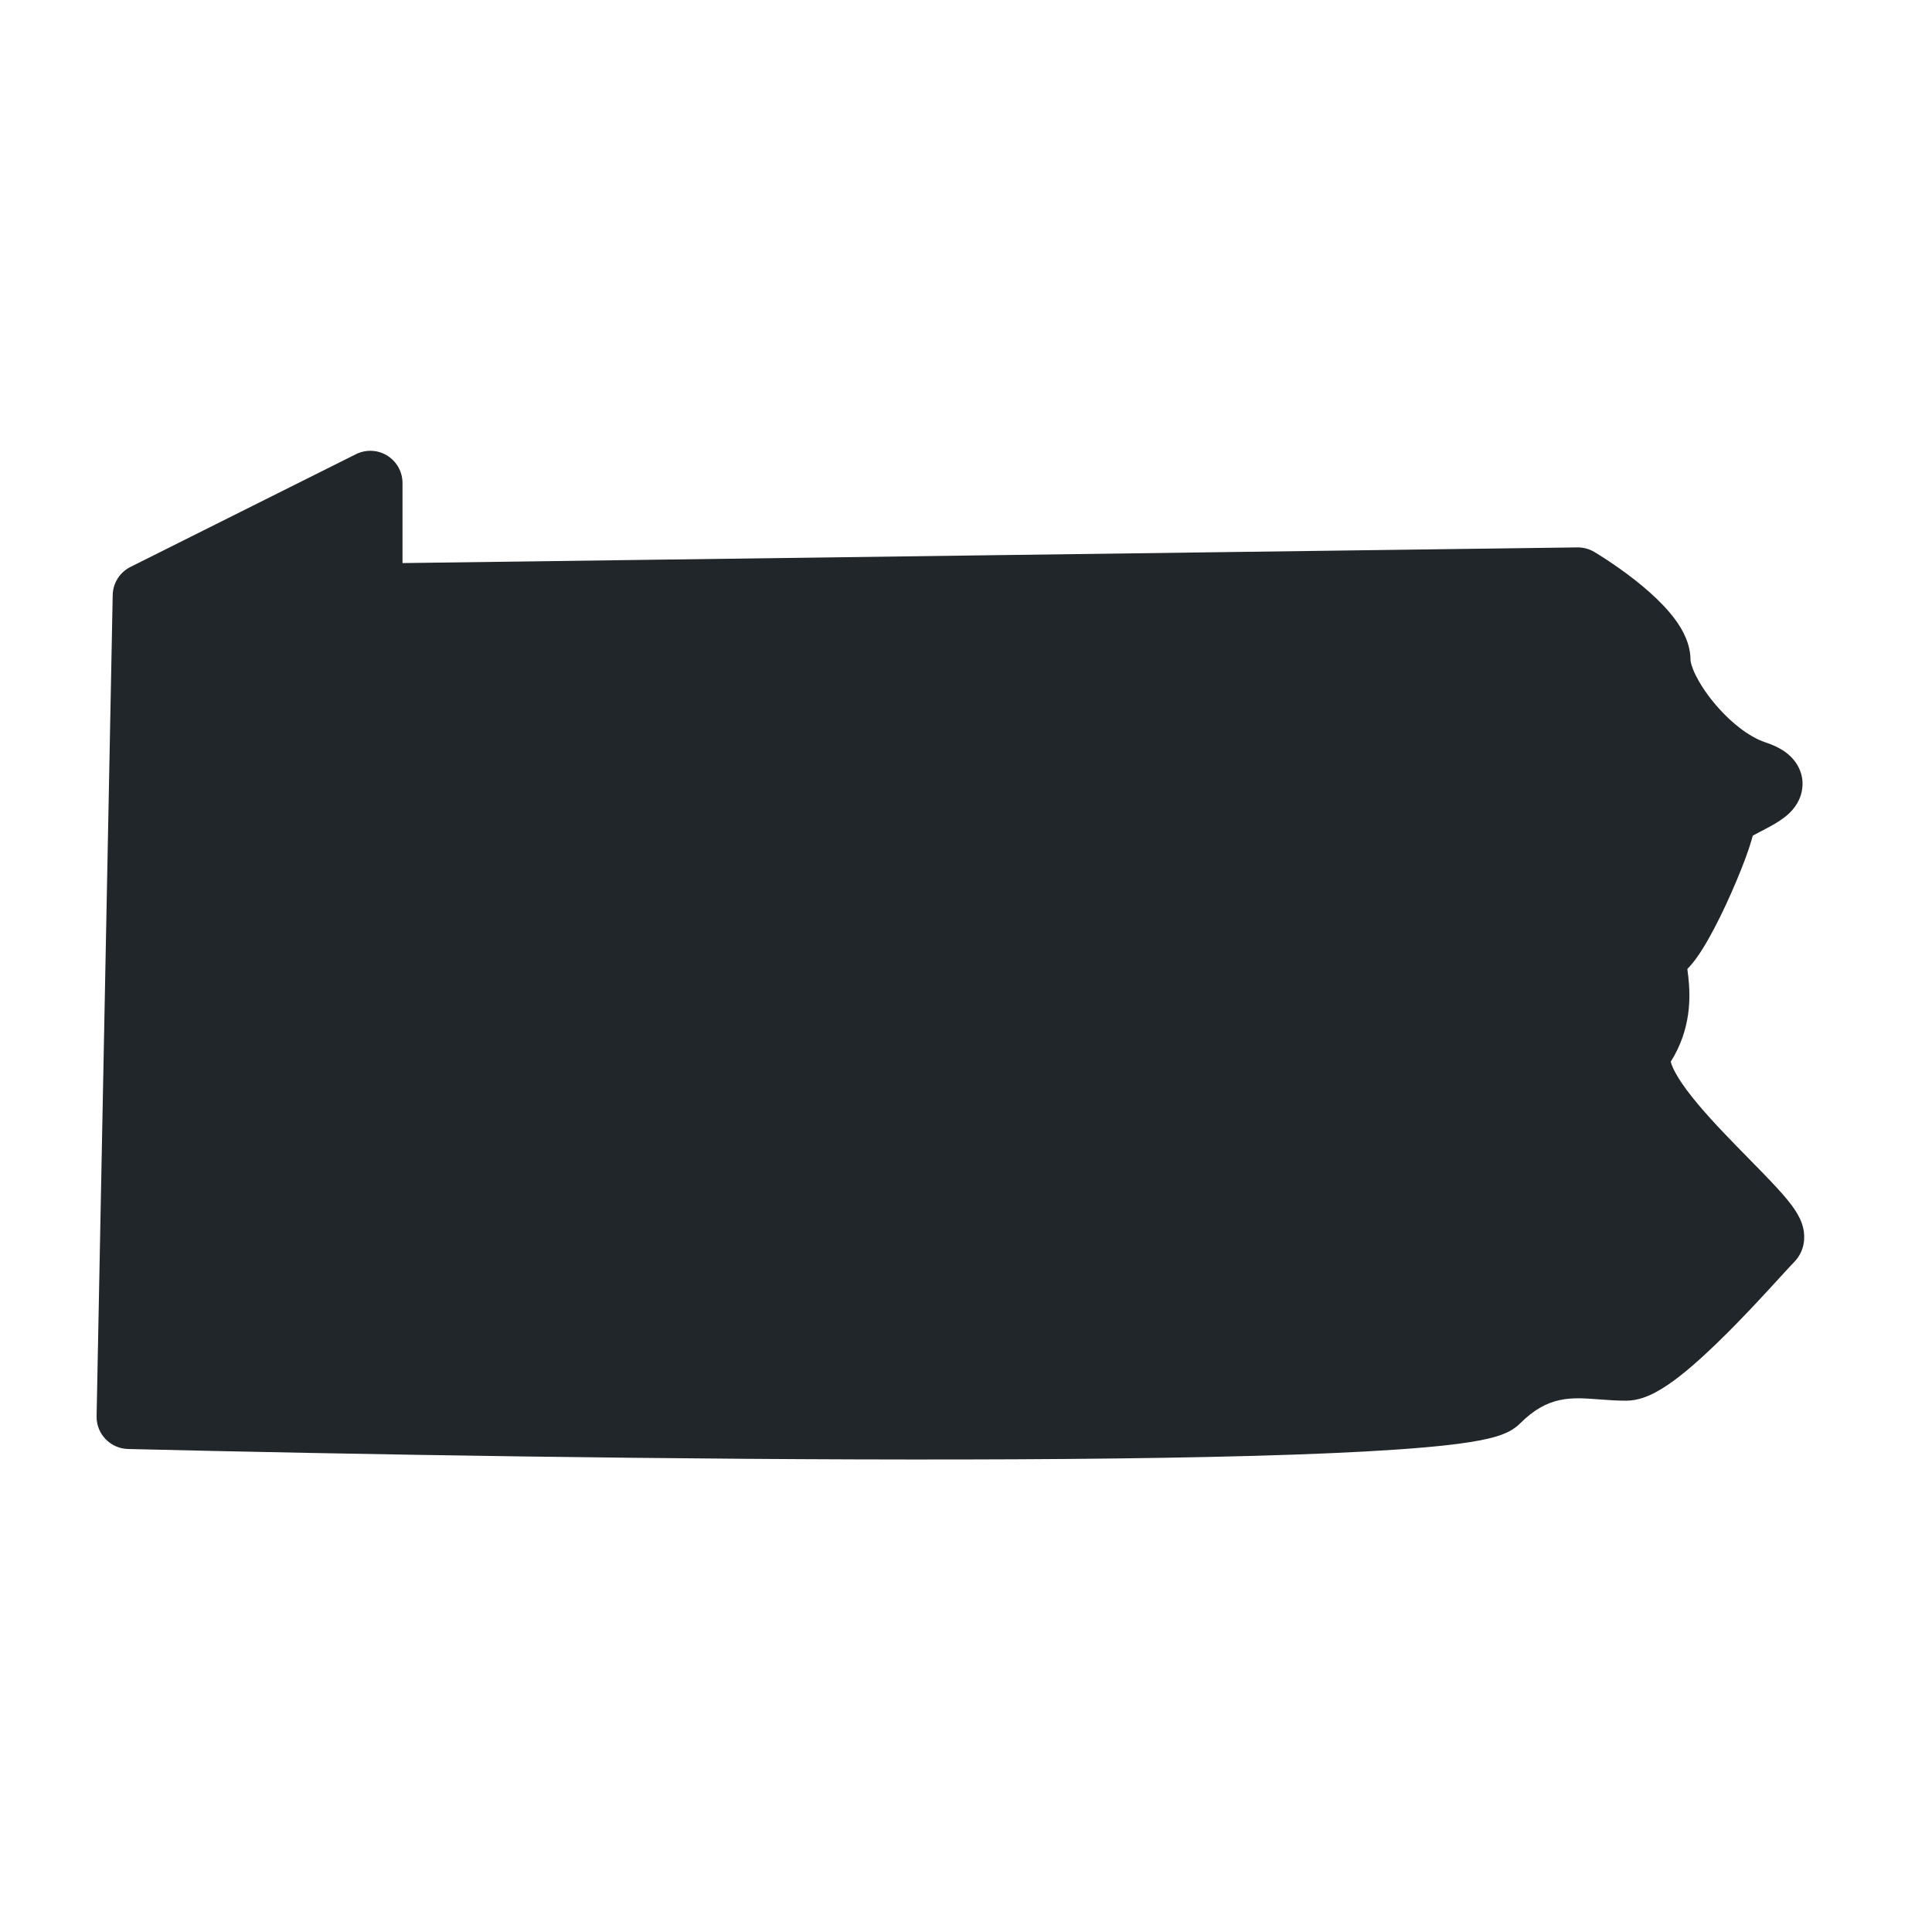 <svg width="60" height="60" viewBox="0 0 60 60" fill="none" xmlns="http://www.w3.org/2000/svg">
<path d="M10.053 15.724L5.041 18.23C4.708 18.396 4.495 18.733 4.488 19.104L4.019 43.005C4.009 43.555 4.437 44.011 4.988 44.023C18.953 44.35 45.328 44.672 46.5 43.5C48 42 49.5 42.5 50.5 42.5C51.5 42.5 54.5 39 55 38.5C55.5 38 50 34 51 32.5C52 31 51 29.5 51.5 29.5C52 29.5 53.5 26 53.5 25.5C53.5 25 56 24.5 54.5 24C53 23.5 51.5 21.5 51.5 20.5C51.5 19.771 50.117 18.711 49.241 18.15C49.085 18.049 48.902 18.001 48.716 18.004L12.513 18.486C11.956 18.494 11.5 18.044 11.5 17.486V16.618C11.5 15.875 10.718 15.391 10.053 15.724Z" fill="#21262A"/>
<path d="M27.444 29.616C27.444 27.672 25.98 27 24.12 27H21V35.496H23.052V32.292H24.072C25.848 32.292 27.444 31.584 27.444 29.616ZM25.392 29.628C25.392 30.432 24.684 30.66 23.916 30.66H23.052V28.656H23.952C24.684 28.656 25.392 28.812 25.392 29.628Z" fill="#21262A"/>
<path d="M36.001 35.496L32.473 27H30.481L26.917 35.496H29.149L29.773 33.828H33.061L33.721 35.496H36.001ZM32.497 32.184H30.361L31.441 29.268L32.497 32.184Z" fill="#21262A"/>
<path fill-rule="evenodd" clip-rule="evenodd" d="M12.026 14.149C12.321 14.332 12.5 14.653 12.5 15V17.487L48.987 17C49.172 16.998 49.355 17.047 49.514 17.142C49.968 17.415 50.647 17.875 51.227 18.39C51.515 18.646 51.807 18.94 52.035 19.254C52.245 19.542 52.5 19.98 52.5 20.5C52.5 20.531 52.522 20.684 52.656 20.96C52.782 21.216 52.971 21.511 53.212 21.804C53.71 22.413 54.314 22.884 54.816 23.051C55.042 23.127 55.308 23.236 55.527 23.419C55.776 23.625 56.06 24.023 55.959 24.559C55.882 24.971 55.608 25.224 55.492 25.323C55.347 25.447 55.184 25.546 55.059 25.618C54.939 25.686 54.811 25.753 54.703 25.809L54.673 25.825C54.579 25.874 54.501 25.915 54.434 25.952C54.42 26.008 54.406 26.056 54.394 26.096C54.343 26.271 54.274 26.473 54.195 26.685C54.036 27.111 53.822 27.62 53.594 28.11C53.367 28.596 53.113 29.091 52.87 29.477C52.752 29.666 52.615 29.863 52.466 30.025C52.446 30.047 52.425 30.069 52.402 30.092C52.412 30.165 52.422 30.244 52.431 30.327C52.503 30.973 52.52 31.966 51.886 32.972C51.908 33.067 51.975 33.233 52.124 33.474C52.432 33.973 52.947 34.565 53.538 35.186C53.773 35.434 54.036 35.702 54.293 35.964C54.624 36.301 54.944 36.627 55.182 36.887C55.401 37.125 55.625 37.385 55.778 37.628C55.85 37.743 55.954 37.928 56.003 38.152C56.056 38.39 56.072 38.842 55.707 39.207C55.638 39.276 55.507 39.42 55.315 39.629C55.214 39.739 55.096 39.868 54.962 40.014C54.592 40.416 54.128 40.912 53.645 41.395C53.166 41.873 52.648 42.36 52.171 42.733C51.933 42.919 51.683 43.095 51.436 43.228C51.215 43.348 50.879 43.5 50.5 43.5C50.204 43.5 49.931 43.479 49.674 43.46C48.783 43.392 48.076 43.338 47.207 44.207C47.022 44.392 46.804 44.489 46.677 44.539C46.527 44.598 46.363 44.644 46.202 44.681C45.877 44.757 45.469 44.819 45.005 44.873C44.072 44.981 42.813 45.065 41.318 45.13C38.325 45.26 34.314 45.317 29.927 45.325C21.148 45.342 10.814 45.166 3.976 45C3.425 44.986 2.989 44.531 3 43.98L3.5 18.48C3.507 18.109 3.72 17.772 4.053 17.606L11.053 14.106C11.363 13.951 11.731 13.967 12.026 14.149ZM52.35 29.71C52.349 29.69 52.352 29.695 52.351 29.717C52.351 29.715 52.35 29.712 52.35 29.71ZM5.488 19.124L5.019 43.024C11.828 43.183 21.584 43.341 29.923 43.325C34.302 43.317 38.28 43.26 41.232 43.132C42.71 43.068 43.913 42.986 44.775 42.886C45.208 42.836 45.53 42.784 45.749 42.733C45.812 42.718 45.86 42.705 45.894 42.695C47.46 41.208 49.19 41.38 50.092 41.47C50.221 41.483 50.334 41.494 50.427 41.498C50.441 41.492 50.46 41.482 50.484 41.469C50.595 41.409 50.747 41.308 50.939 41.157C51.321 40.859 51.772 40.439 52.23 39.98C52.685 39.526 53.127 39.053 53.491 38.658C53.594 38.547 53.693 38.438 53.786 38.337C53.788 38.335 53.79 38.333 53.792 38.331C53.766 38.301 53.738 38.271 53.708 38.238C53.473 37.982 53.209 37.714 52.914 37.414C52.661 37.158 52.386 36.878 52.087 36.564C51.49 35.935 50.849 35.215 50.423 34.526C50.211 34.183 50.014 33.789 49.927 33.375C49.836 32.946 49.85 32.422 50.168 31.945C50.479 31.479 50.495 31.009 50.444 30.548C50.432 30.443 50.418 30.346 50.403 30.242C50.401 30.227 50.398 30.212 50.396 30.198L50.396 30.197C50.381 30.092 50.359 29.944 50.353 29.805C50.348 29.702 50.335 29.407 50.486 29.112C50.575 28.937 50.722 28.763 50.936 28.643C50.979 28.62 51.021 28.6 51.063 28.583C51.094 28.541 51.132 28.485 51.177 28.413C51.356 28.128 51.571 27.716 51.781 27.265C51.99 26.817 52.183 26.358 52.321 25.987C52.39 25.8 52.442 25.647 52.475 25.535C52.491 25.48 52.498 25.448 52.502 25.433C52.527 24.989 52.796 24.702 52.914 24.589C52.981 24.525 53.053 24.467 53.123 24.417C52.558 24.039 52.057 23.552 51.663 23.071C51.341 22.677 51.062 22.253 50.859 21.837C50.674 21.459 50.515 21.011 50.501 20.563C50.49 20.541 50.467 20.498 50.418 20.43C50.307 20.278 50.131 20.092 49.898 19.885C49.524 19.553 49.078 19.234 48.721 19.004L11.513 19.5C11.246 19.503 10.988 19.4 10.798 19.212C10.607 19.024 10.5 18.767 10.5 18.5V16.618L5.488 19.124ZM50.988 28.677C50.988 28.677 50.989 28.676 50.991 28.675C50.989 28.676 50.989 28.677 50.988 28.677ZM54.094 38.709C54.094 38.709 54.092 38.707 54.09 38.702C54.093 38.707 54.094 38.709 54.094 38.709ZM45.959 42.671C45.959 42.671 45.956 42.673 45.948 42.676C45.955 42.673 45.959 42.671 45.959 42.671Z" fill="#21262A"/>
</svg>
